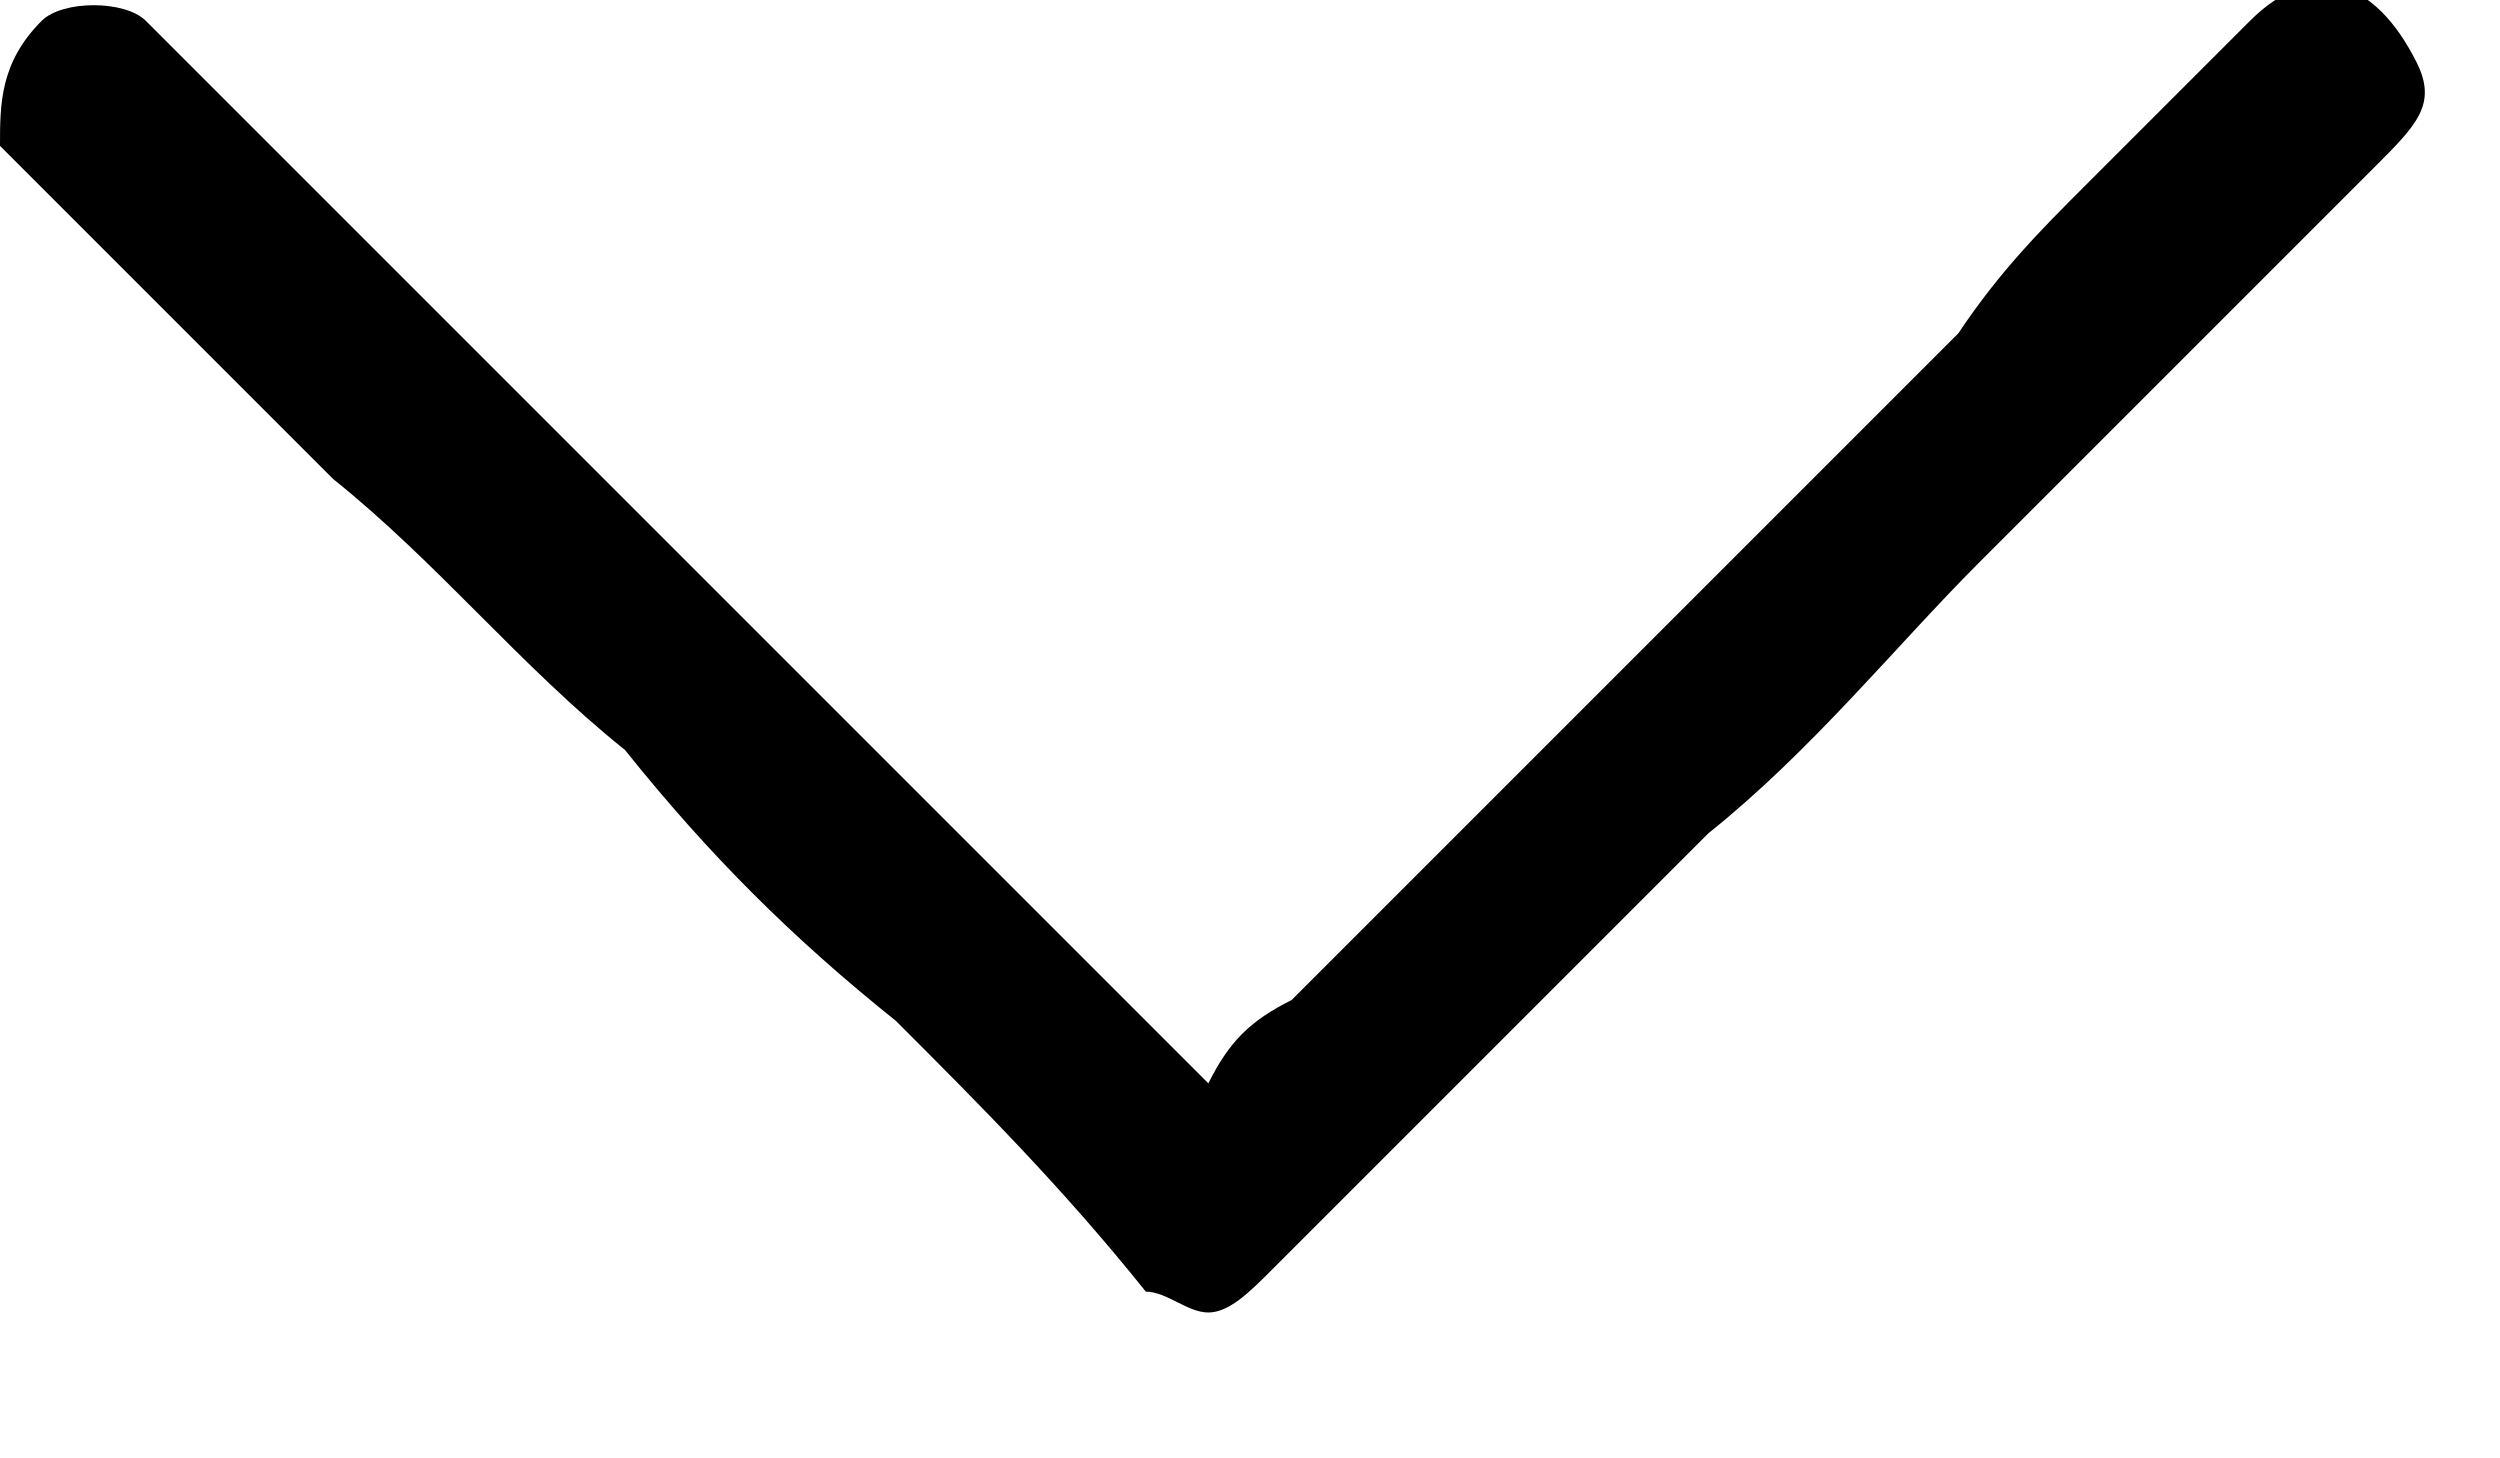 <?xml version="1.0" encoding="utf-8"?>
<!-- Generator: Adobe Illustrator 25.2.0, SVG Export Plug-In . SVG Version: 6.00 Build 0)  -->
<svg version="1.1" id="Layer_1" xmlns="http://www.w3.org/2000/svg" xmlns:xlink="http://www.w3.org/1999/xlink" x="0px" y="0px"
	 viewBox="0 0 12 7" style="enable-background:new 0 0 12 7;" xml:space="preserve">
<path d="M5.5,6.2C5.1,5.7,4.7,5.3,4.3,4.9C3.8,4.5,3.4,4.1,3,3.6C2.5,3.2,2.1,2.7,1.6,2.3c-0.5-0.5-1-1-1.5-1.5c0,0,0,0-0.1-0.1
	C0,0.5,0,0.3,0.2,0.1C0.3,0,0.6,0,0.7,0.1c0.3,0.3,0.7,0.7,1,1C2.2,1.6,2.6,2,3.1,2.5c0.4,0.4,0.9,0.9,1.3,1.3c0,0,0.1,0.1,0.1,0.1
	c0.4,0.4,0.9,0.9,1.3,1.3C5.9,5,6,4.9,6.2,4.8c0.4-0.4,0.9-0.9,1.3-1.3c0.1-0.1,0.2-0.2,0.3-0.3c0.5-0.5,1.1-1.1,1.6-1.6
	C9.6,1.3,9.8,1.1,10,0.9c0.3-0.3,0.5-0.5,0.8-0.8c0.3-0.3,0.6-0.2,0.8,0.2c0.1,0.2,0,0.3-0.2,0.5c-0.5,0.5-1,1-1.5,1.5
	C9.8,2.4,9.6,2.6,9.5,2.7C9.1,3.1,8.7,3.6,8.2,4C8,4.2,7.8,4.4,7.6,4.6c-0.5,0.5-1,1-1.5,1.5C6,6.2,5.9,6.3,5.8,6.3
	C5.7,6.3,5.6,6.2,5.5,6.2z"/>
</svg>
